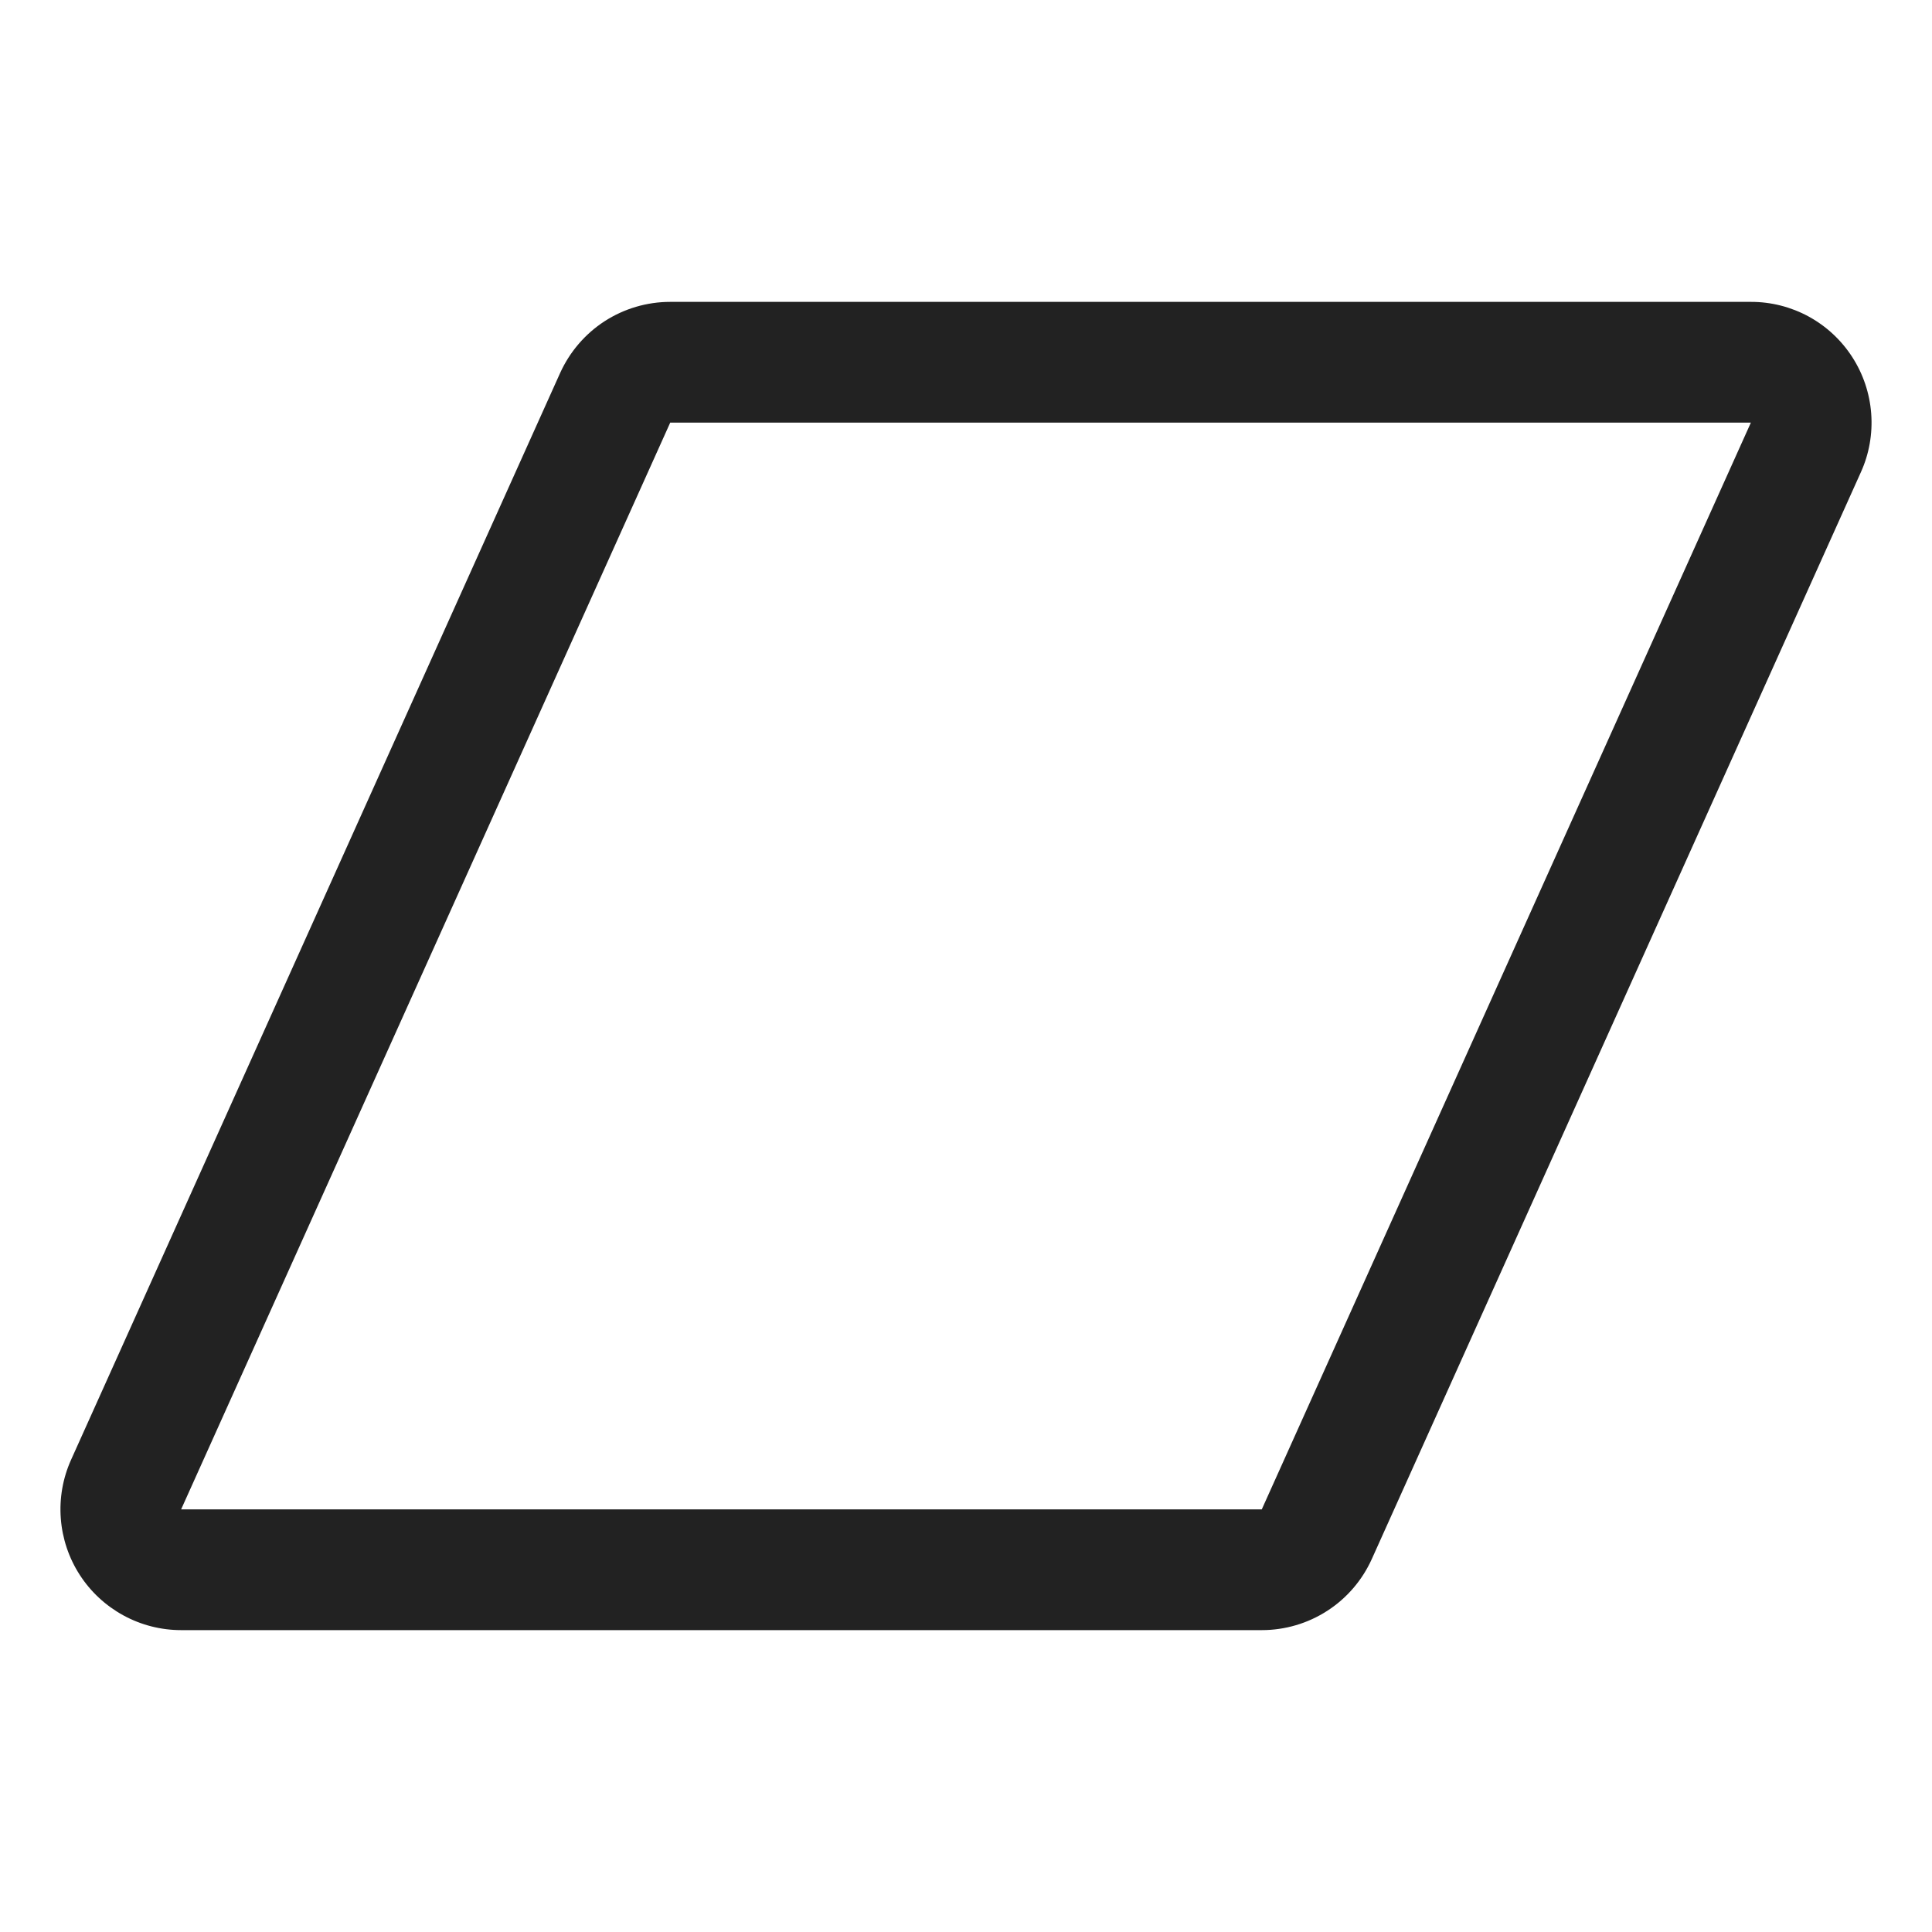 <svg width="32" height="32" viewBox="0 0 32 32" fill="none" xmlns="http://www.w3.org/2000/svg">
<path d="M30.679 5.914C30.498 5.633 30.249 5.402 29.956 5.242C29.663 5.083 29.334 4.999 29 5H11.101C10.716 5 10.339 5.111 10.015 5.32C9.692 5.529 9.436 5.828 9.277 6.179L1.177 24.179C1.04 24.483 0.982 24.817 1.007 25.15C1.032 25.483 1.14 25.805 1.321 26.085C1.502 26.366 1.751 26.596 2.044 26.756C2.337 26.916 2.666 27 3 27H20.899C21.284 27 21.661 26.889 21.984 26.68C22.308 26.471 22.564 26.172 22.722 25.821L30.822 7.821C30.96 7.517 31.018 7.182 30.993 6.849C30.968 6.516 30.86 6.194 30.679 5.914ZM20.899 25H3L11.101 7H29L20.899 25Z" fill="#222222"/>
</svg>
